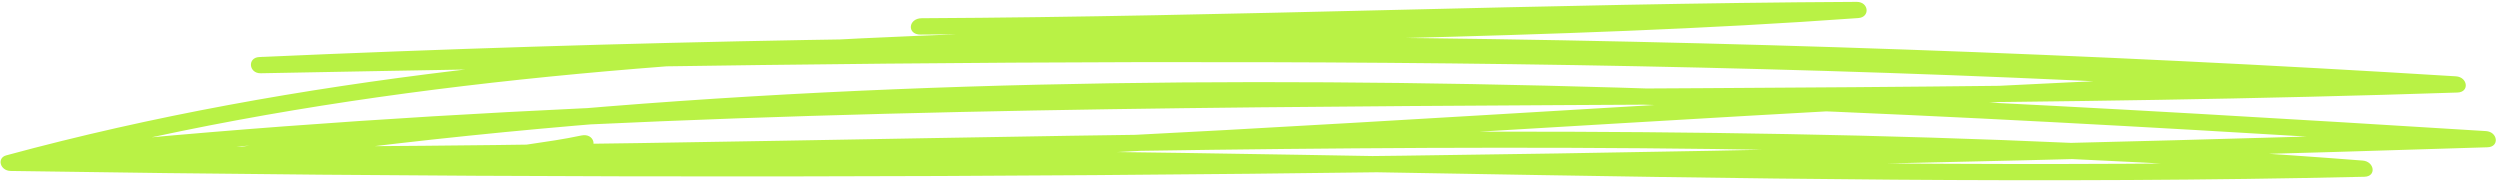 <svg width="253" height="19" viewBox="0 0 253 19" fill="none" xmlns="http://www.w3.org/2000/svg">
<path d="M93.153 3.499C124.731 3.341 156.194 2.003 187.773 1.825C187.712 1.284 187.678 0.726 187.617 0.186C125.435 4.687 59.827 -0.332 0.645 15.719C-0.344 15.977 -0.003 17.274 1.068 17.301C84.762 18.596 168.354 17.562 251.737 14.905C252.971 14.865 252.78 13.342 251.581 13.266C174.012 8.455 94.337 4.091 18.404 15.739C17.263 15.925 17.279 17.355 18.56 17.378C89.321 18.903 159.132 11.722 229.465 9.126C230.699 9.086 230.507 7.563 229.308 7.487C161.605 3.45 93.993 4.46 26.515 5.758C26.576 6.298 26.61 6.857 26.672 7.397C100.334 4.117 174.386 4.776 248.385 9.358C248.324 8.818 248.29 8.26 248.229 7.719C167.619 10.421 86.165 6.687 6.25 14.761C5.061 14.884 5.176 16.381 6.406 16.401C83.957 17.202 161.274 11.795 238.976 17.886C238.915 17.346 238.881 16.787 238.82 16.247C175.363 17.71 111.638 14.033 48.181 15.495C48.321 16.042 48.486 16.591 48.625 17.138C52.143 16.389 55.755 16.105 59.274 15.336C60.581 15.044 60.162 13.424 58.829 13.713C55.311 14.462 51.699 14.747 48.181 15.495C46.822 15.783 47.235 17.165 48.625 17.138C112.082 15.675 175.807 19.352 239.264 17.889C240.523 17.872 240.305 16.346 239.108 16.25C161.404 10.179 84.089 15.566 6.538 14.765C6.599 15.305 6.633 15.864 6.694 16.404C86.609 8.329 168.065 12.044 248.699 9.364C249.933 9.324 249.741 7.801 248.543 7.724C174.335 3.125 100.072 2.489 26.226 5.774C25.016 5.836 25.175 7.436 26.382 7.414C93.884 6.137 161.496 5.128 229.175 9.142C229.114 8.602 229.08 8.044 229.019 7.503C158.896 10.096 89.271 17.253 18.692 15.742C18.753 16.283 18.787 16.841 18.848 17.382C94.597 5.738 174.062 10.106 251.448 14.921C251.386 14.381 251.353 13.823 251.291 13.282C168.094 15.915 84.711 16.945 1.202 15.645C1.343 16.172 1.484 16.699 1.624 17.226C60.592 1.238 126.116 6.309 188.061 1.828C189.273 1.747 189.136 0.189 187.905 0.189C156.327 0.347 124.864 1.685 93.287 1.844C91.898 1.851 91.764 3.507 93.153 3.499Z" fill="#B9F245"/>
</svg>
